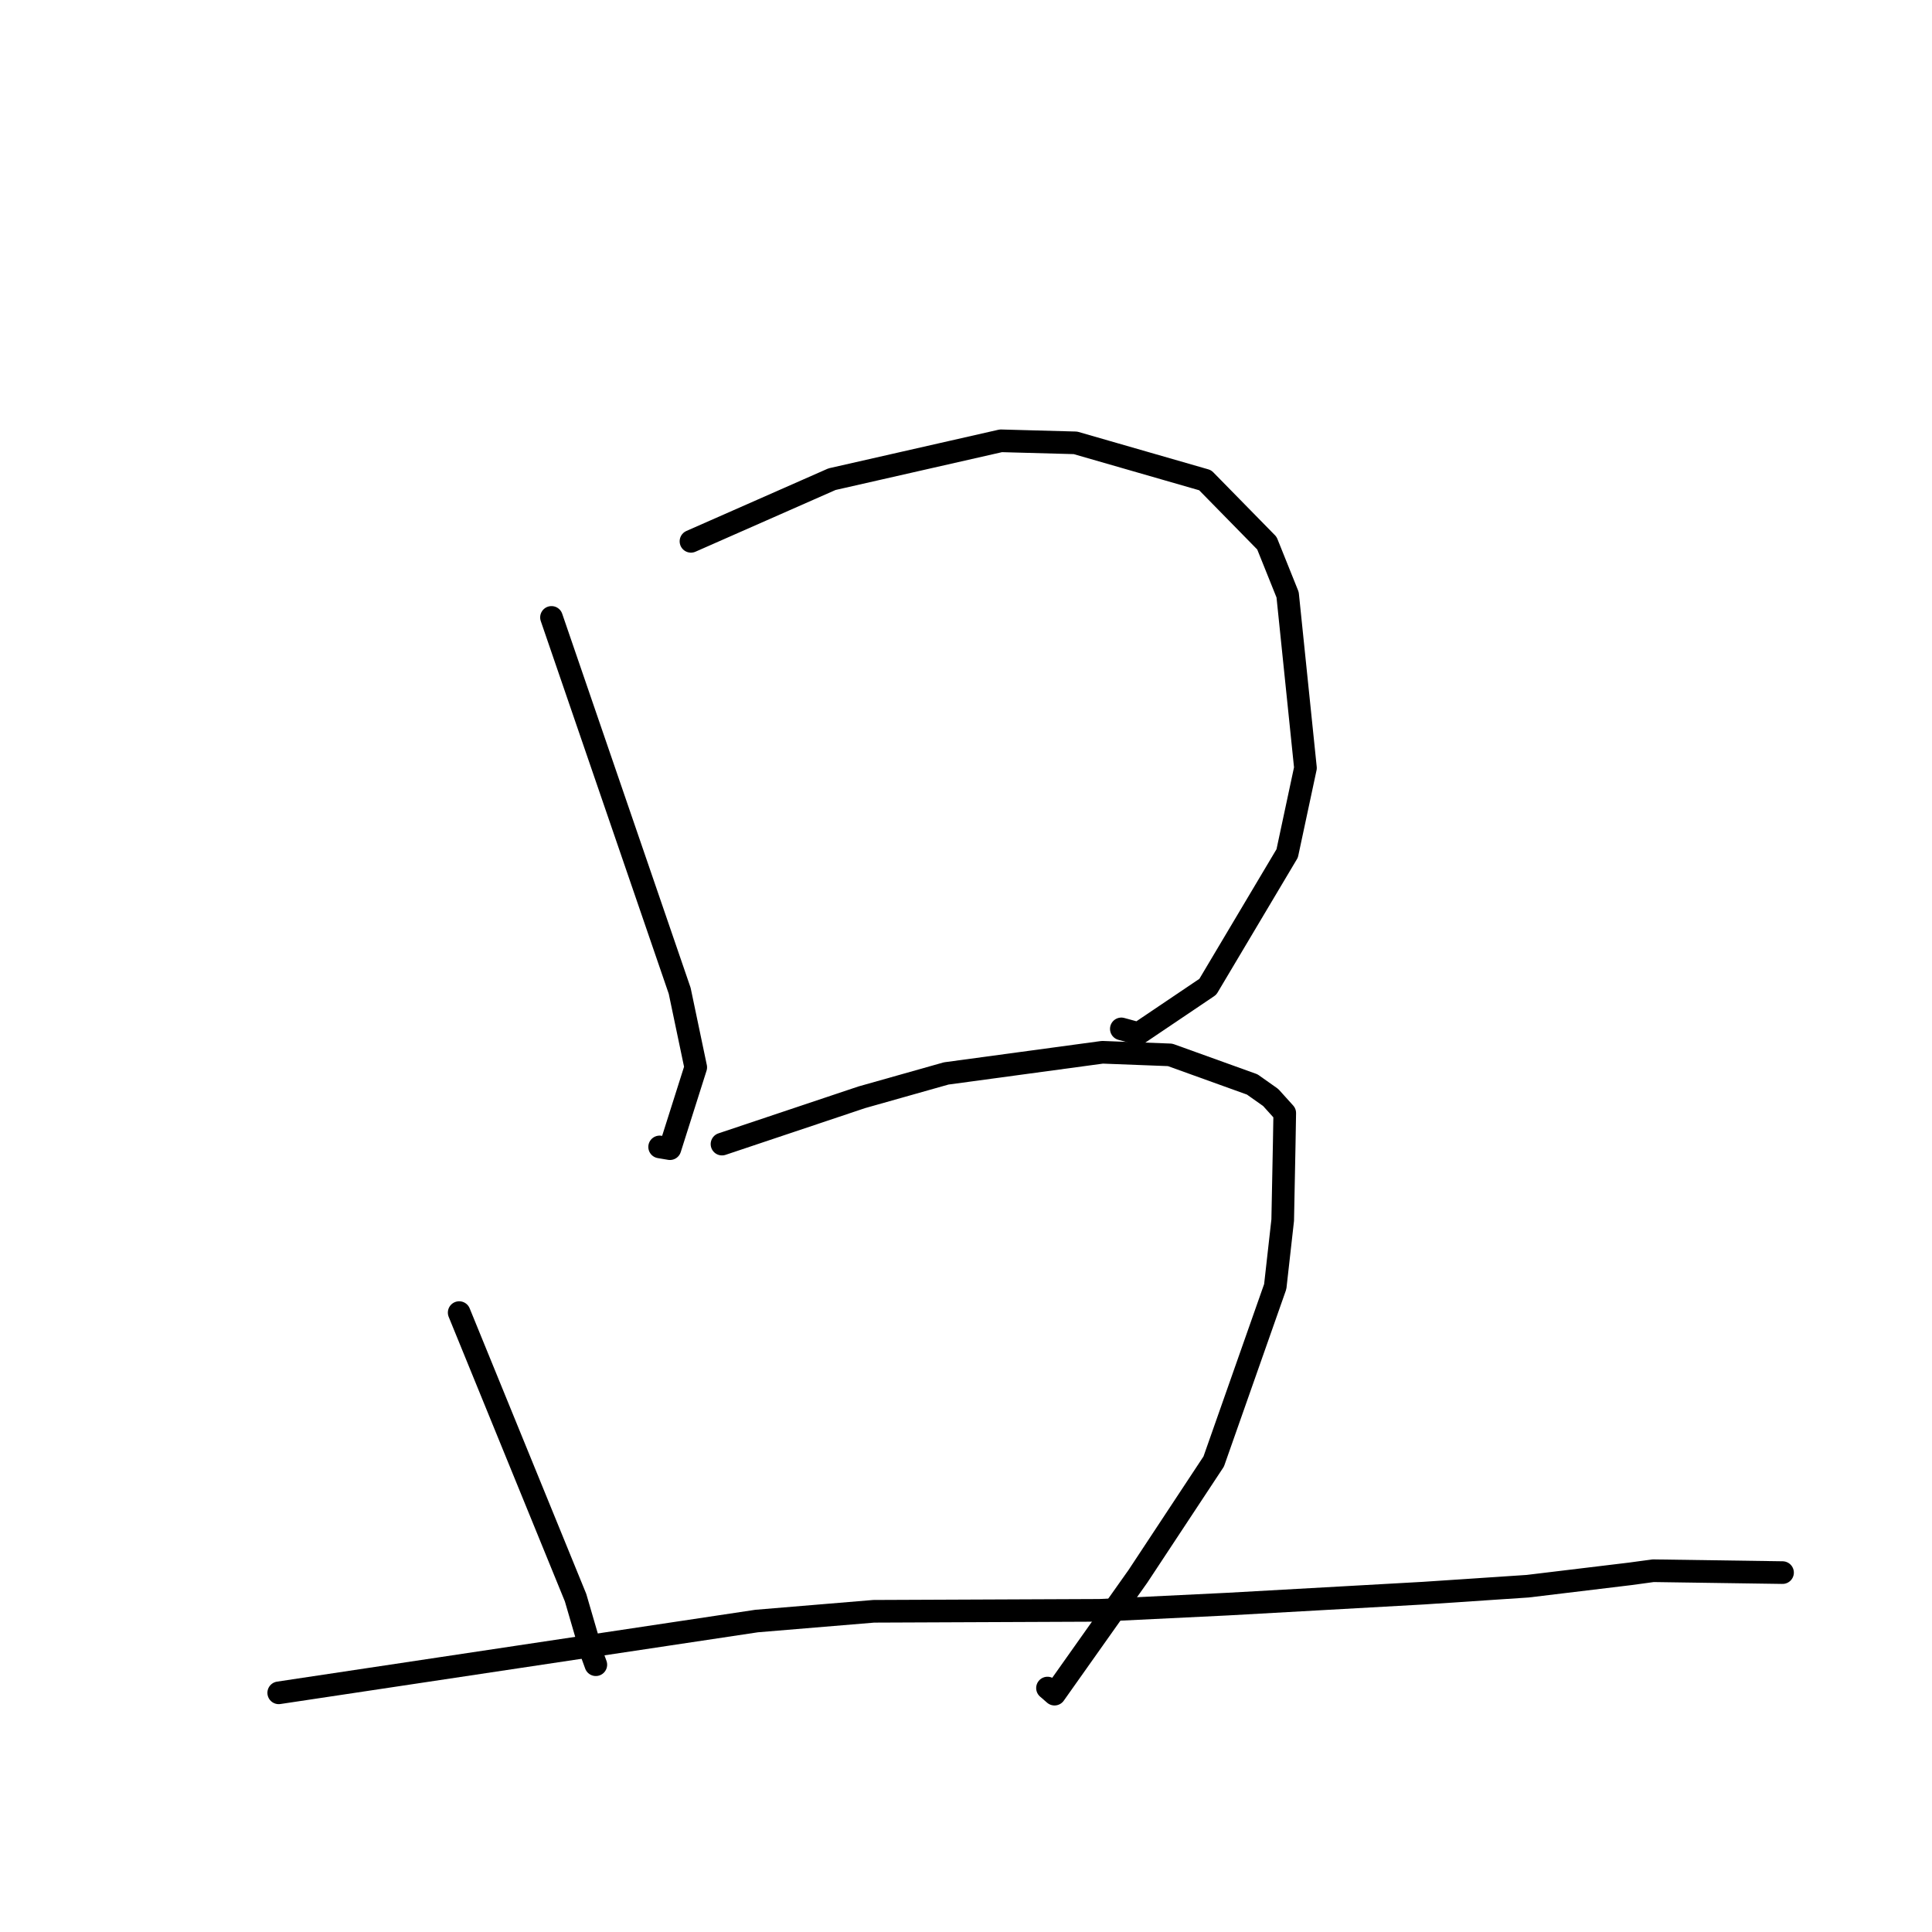 <?xml version="1.0" standalone="no"?>
    <svg width="256" height="256" xmlns="http://www.w3.org/2000/svg" version="1.1">
    <polyline stroke="black" stroke-width="3" stroke-linecap="round" fill="transparent" stroke-linejoin="round" points="73.075 81.81 81.568 106.549 90.062 131.288 92.189 141.427 88.771 152.205 87.405 151.974 " />
        <polyline stroke="black" stroke-width="3" stroke-linecap="round" fill="transparent" stroke-linejoin="round" points="91.557 71.729 100.901 67.612 110.245 63.494 132.625 58.409 142.5 58.679 159.692 63.631 167.87 71.972 170.616 78.807 172.98 101.757 170.559 113.079 160.042 130.755 150.851 136.952 148.582 136.334 " />
        <polyline stroke="black" stroke-width="3" stroke-linecap="round" fill="transparent" stroke-linejoin="round" points="60.843 173.926 68.555 192.814 76.267 211.701 78.476 219.279 78.95 220.583 " />
        <polyline stroke="black" stroke-width="3" stroke-linecap="round" fill="transparent" stroke-linejoin="round" points="95.668 151.6 104.925 148.499 114.182 145.398 125.374 142.237 146.077 139.431 155.045 139.776 165.925 143.694 168.371 145.422 170.236 147.487 170.167 151.492 169.965 161.676 168.976 170.481 160.823 193.656 150.796 208.848 139.73 224.484 138.798 223.676 " />
        <polyline stroke="black" stroke-width="3" stroke-linecap="round" fill="transparent" stroke-linejoin="round" points="36.932 224.309 68.596 219.552 100.259 214.796 115.773 213.505 145.686 213.379 162.717 212.55 188.652 211.098 202.426 210.181 216.027 208.541 219.043 208.129 236.07 208.376 236.196 208.378 " />
        </svg>